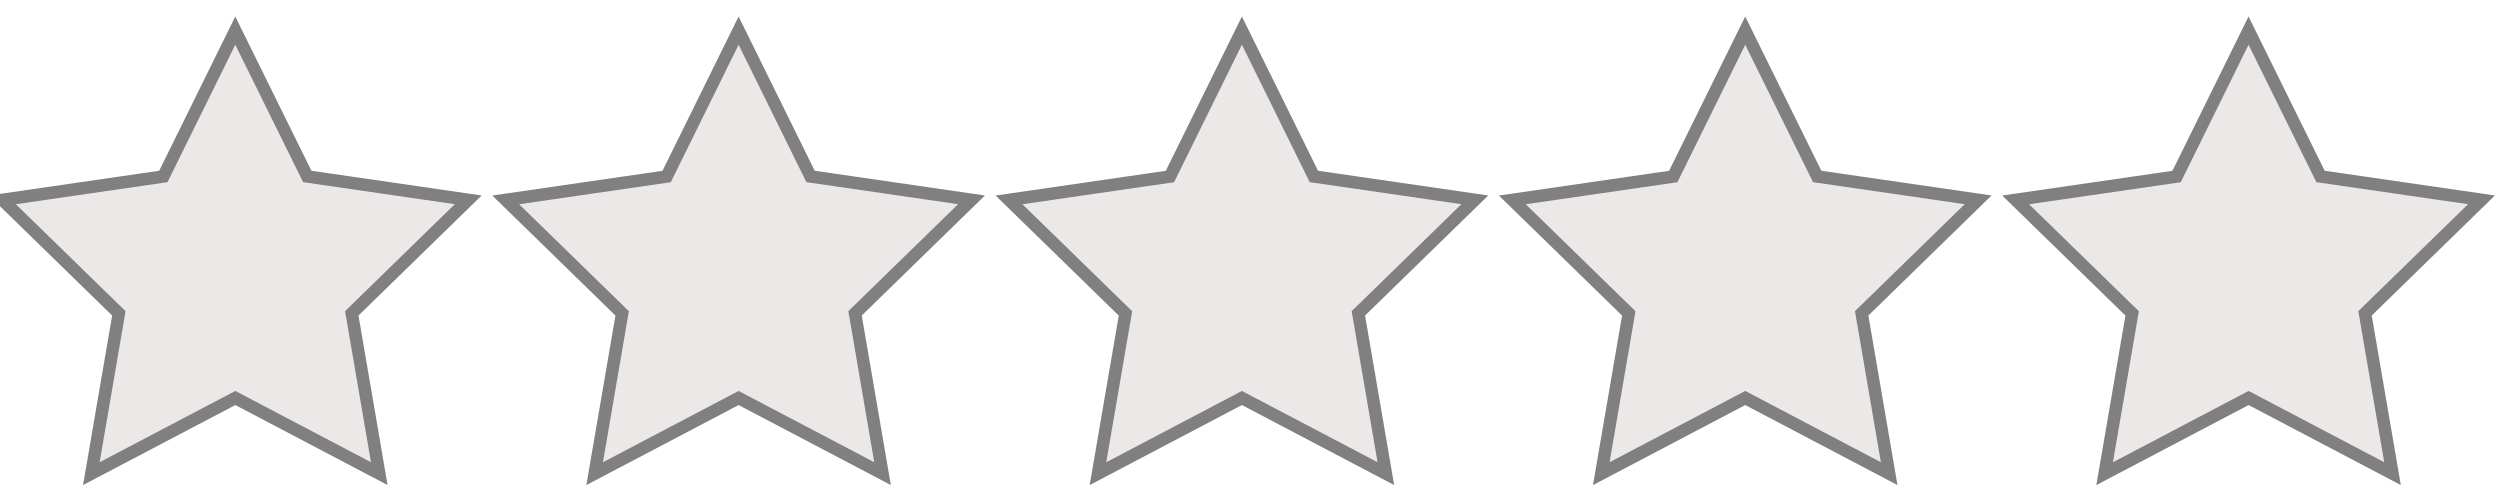 <svg xmlns="http://www.w3.org/2000/svg" width="200" height="40" viewBox="0 0 200 40"><path fill="#ece8e8" stroke="grey" d="M18.823 2.45l5.758 11.667 12.877 1.87-9.316 9.08 2.2 12.824-11.516-6.052L7.308 37.89l2.2-12.822-9.317-9.08 12.876-1.87zm40.265 0l5.757 11.667 12.875 1.87-9.316 9.08 2.2 12.824-11.516-6.052-11.516 6.054 2.2-12.822-9.316-9.08 12.874-1.87zm40.264 0l5.758 11.667 12.875 1.87-9.317 9.08 2.2 12.824-11.516-6.052-11.515 6.054 2.2-12.822-9.317-9.08 12.874-1.87zm40.266 0l5.757 11.667 12.875 1.87-9.316 9.08 2.2 12.824-11.516-6.052-11.516 6.054 2.2-12.822-9.317-9.08 12.875-1.87zm40.265 0l5.758 11.667 12.877 1.87-9.316 9.08 2.2 12.824-11.516-6.052-11.515 6.054 2.2-12.822-9.32-9.08 12.876-1.87z"/></svg>